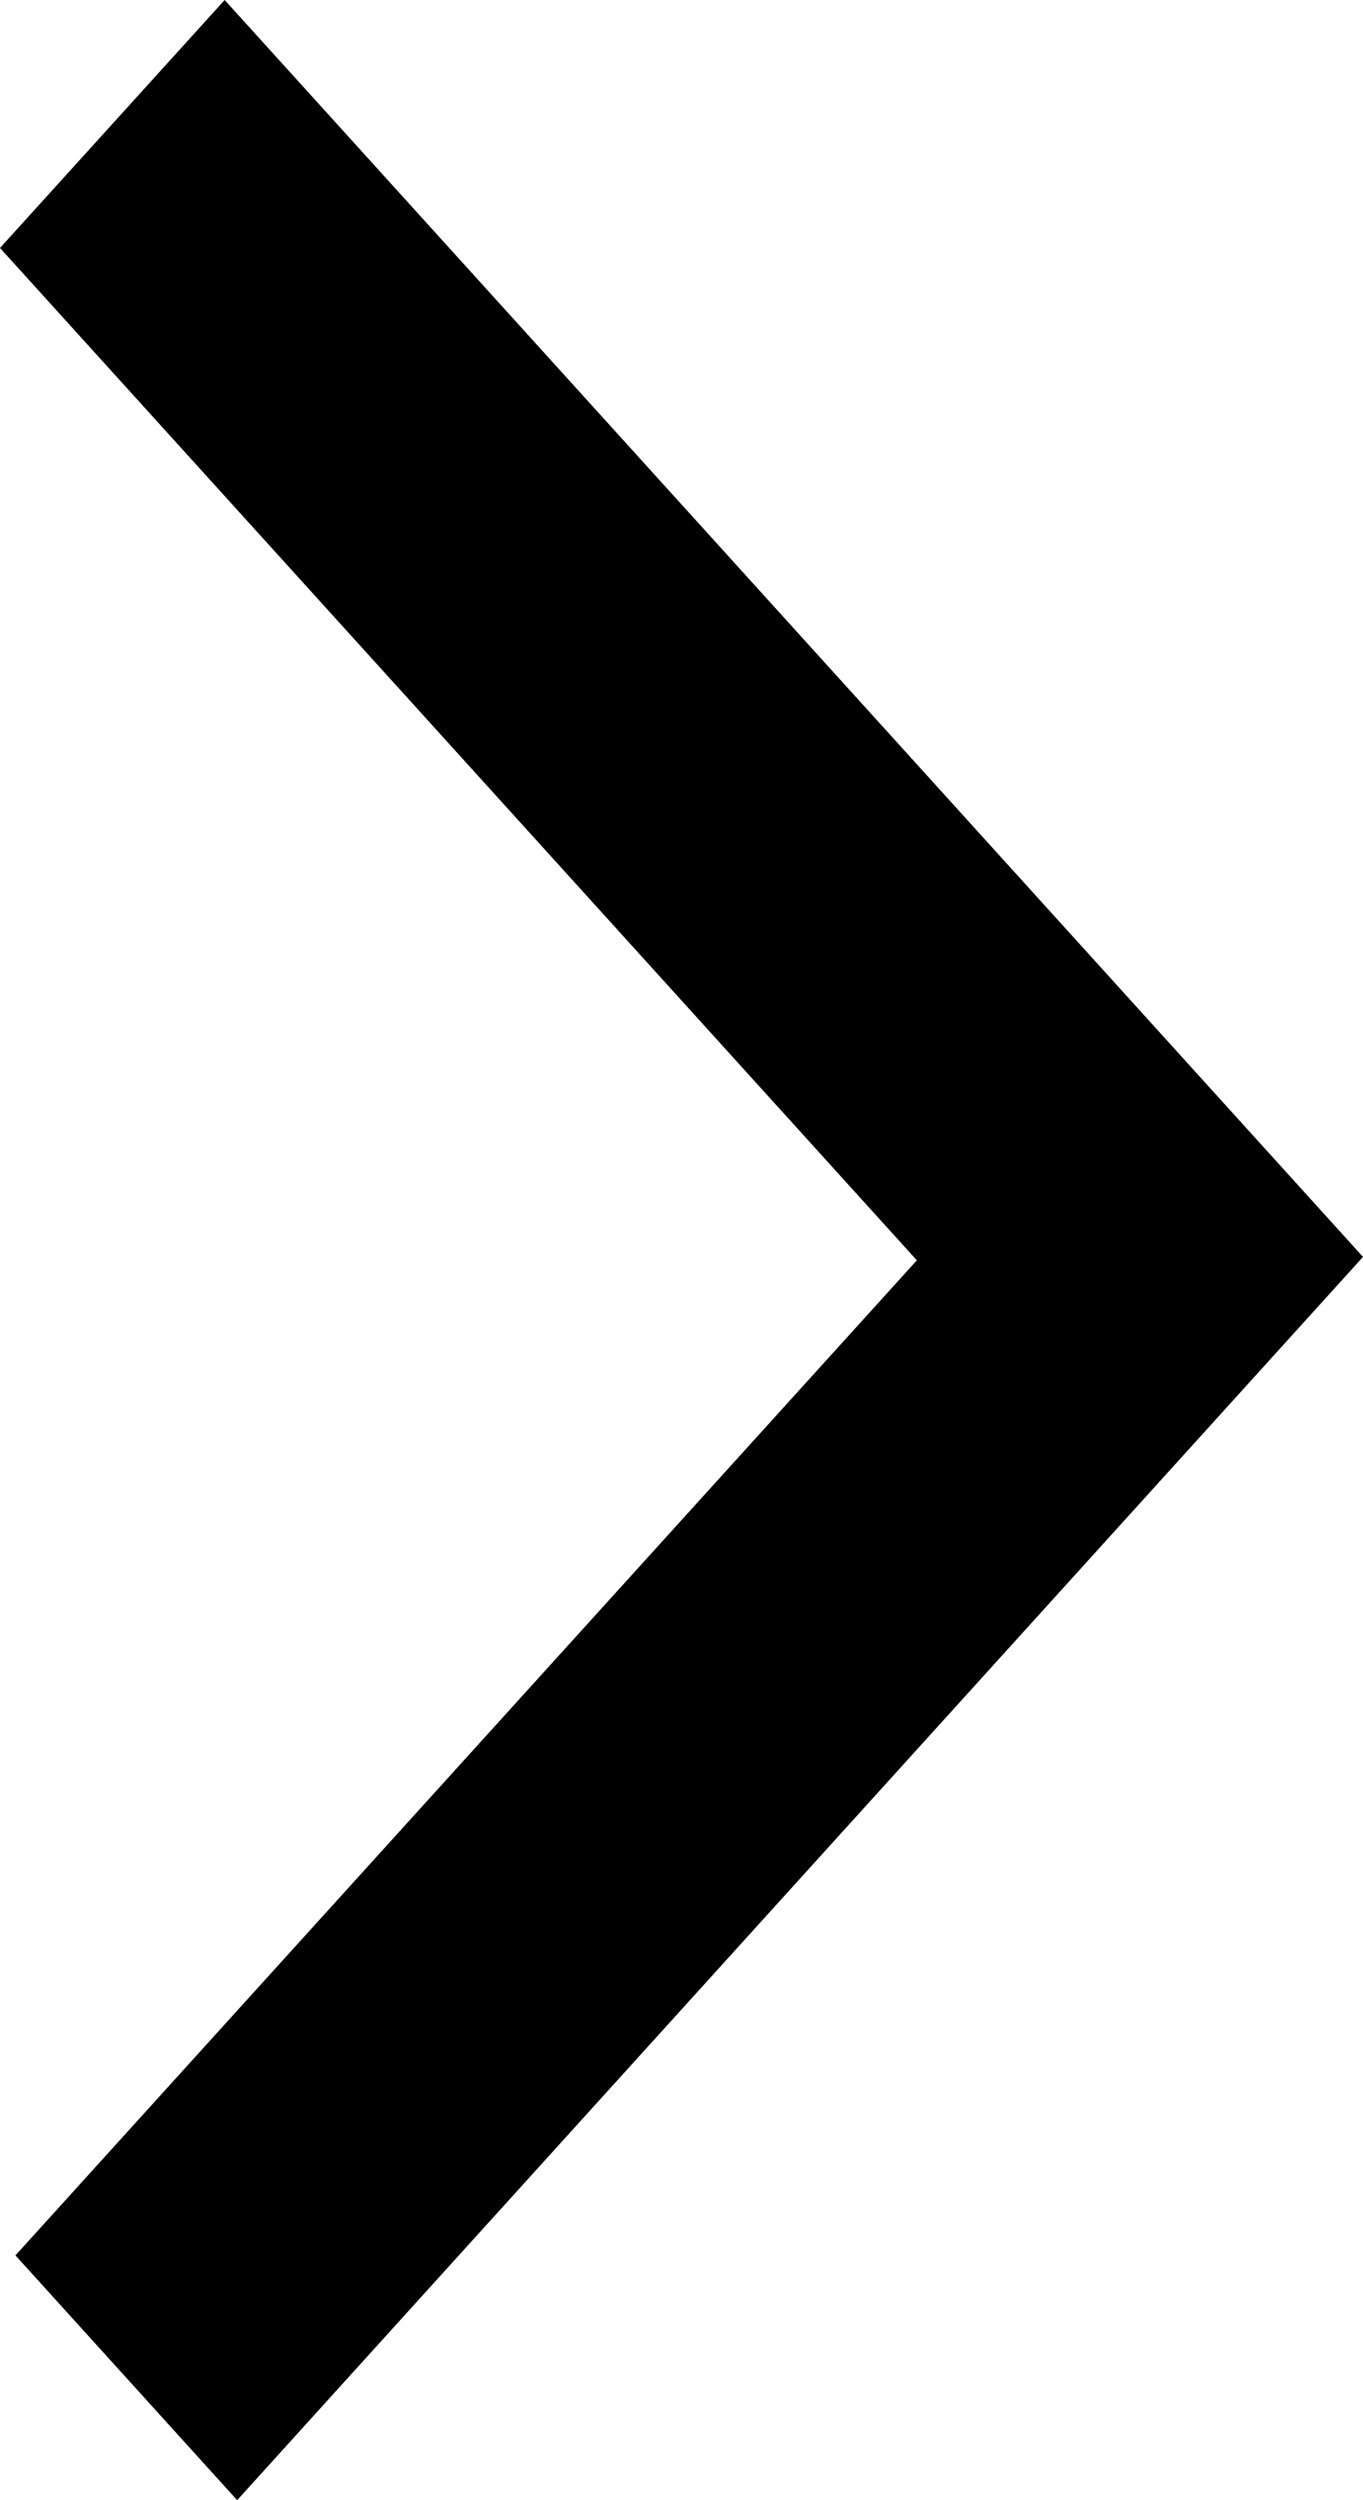 <?xml version="1.0"?>
<svg xmlns="http://www.w3.org/2000/svg" width="6" height="11" viewBox="0 0 6 11" fill="none">
<path d="M0.068 9.923L1.044 11L6 5.53L0.989 0L0 1.091L4.036 5.545L0.068 9.923Z" fill="black"/>
</svg>
